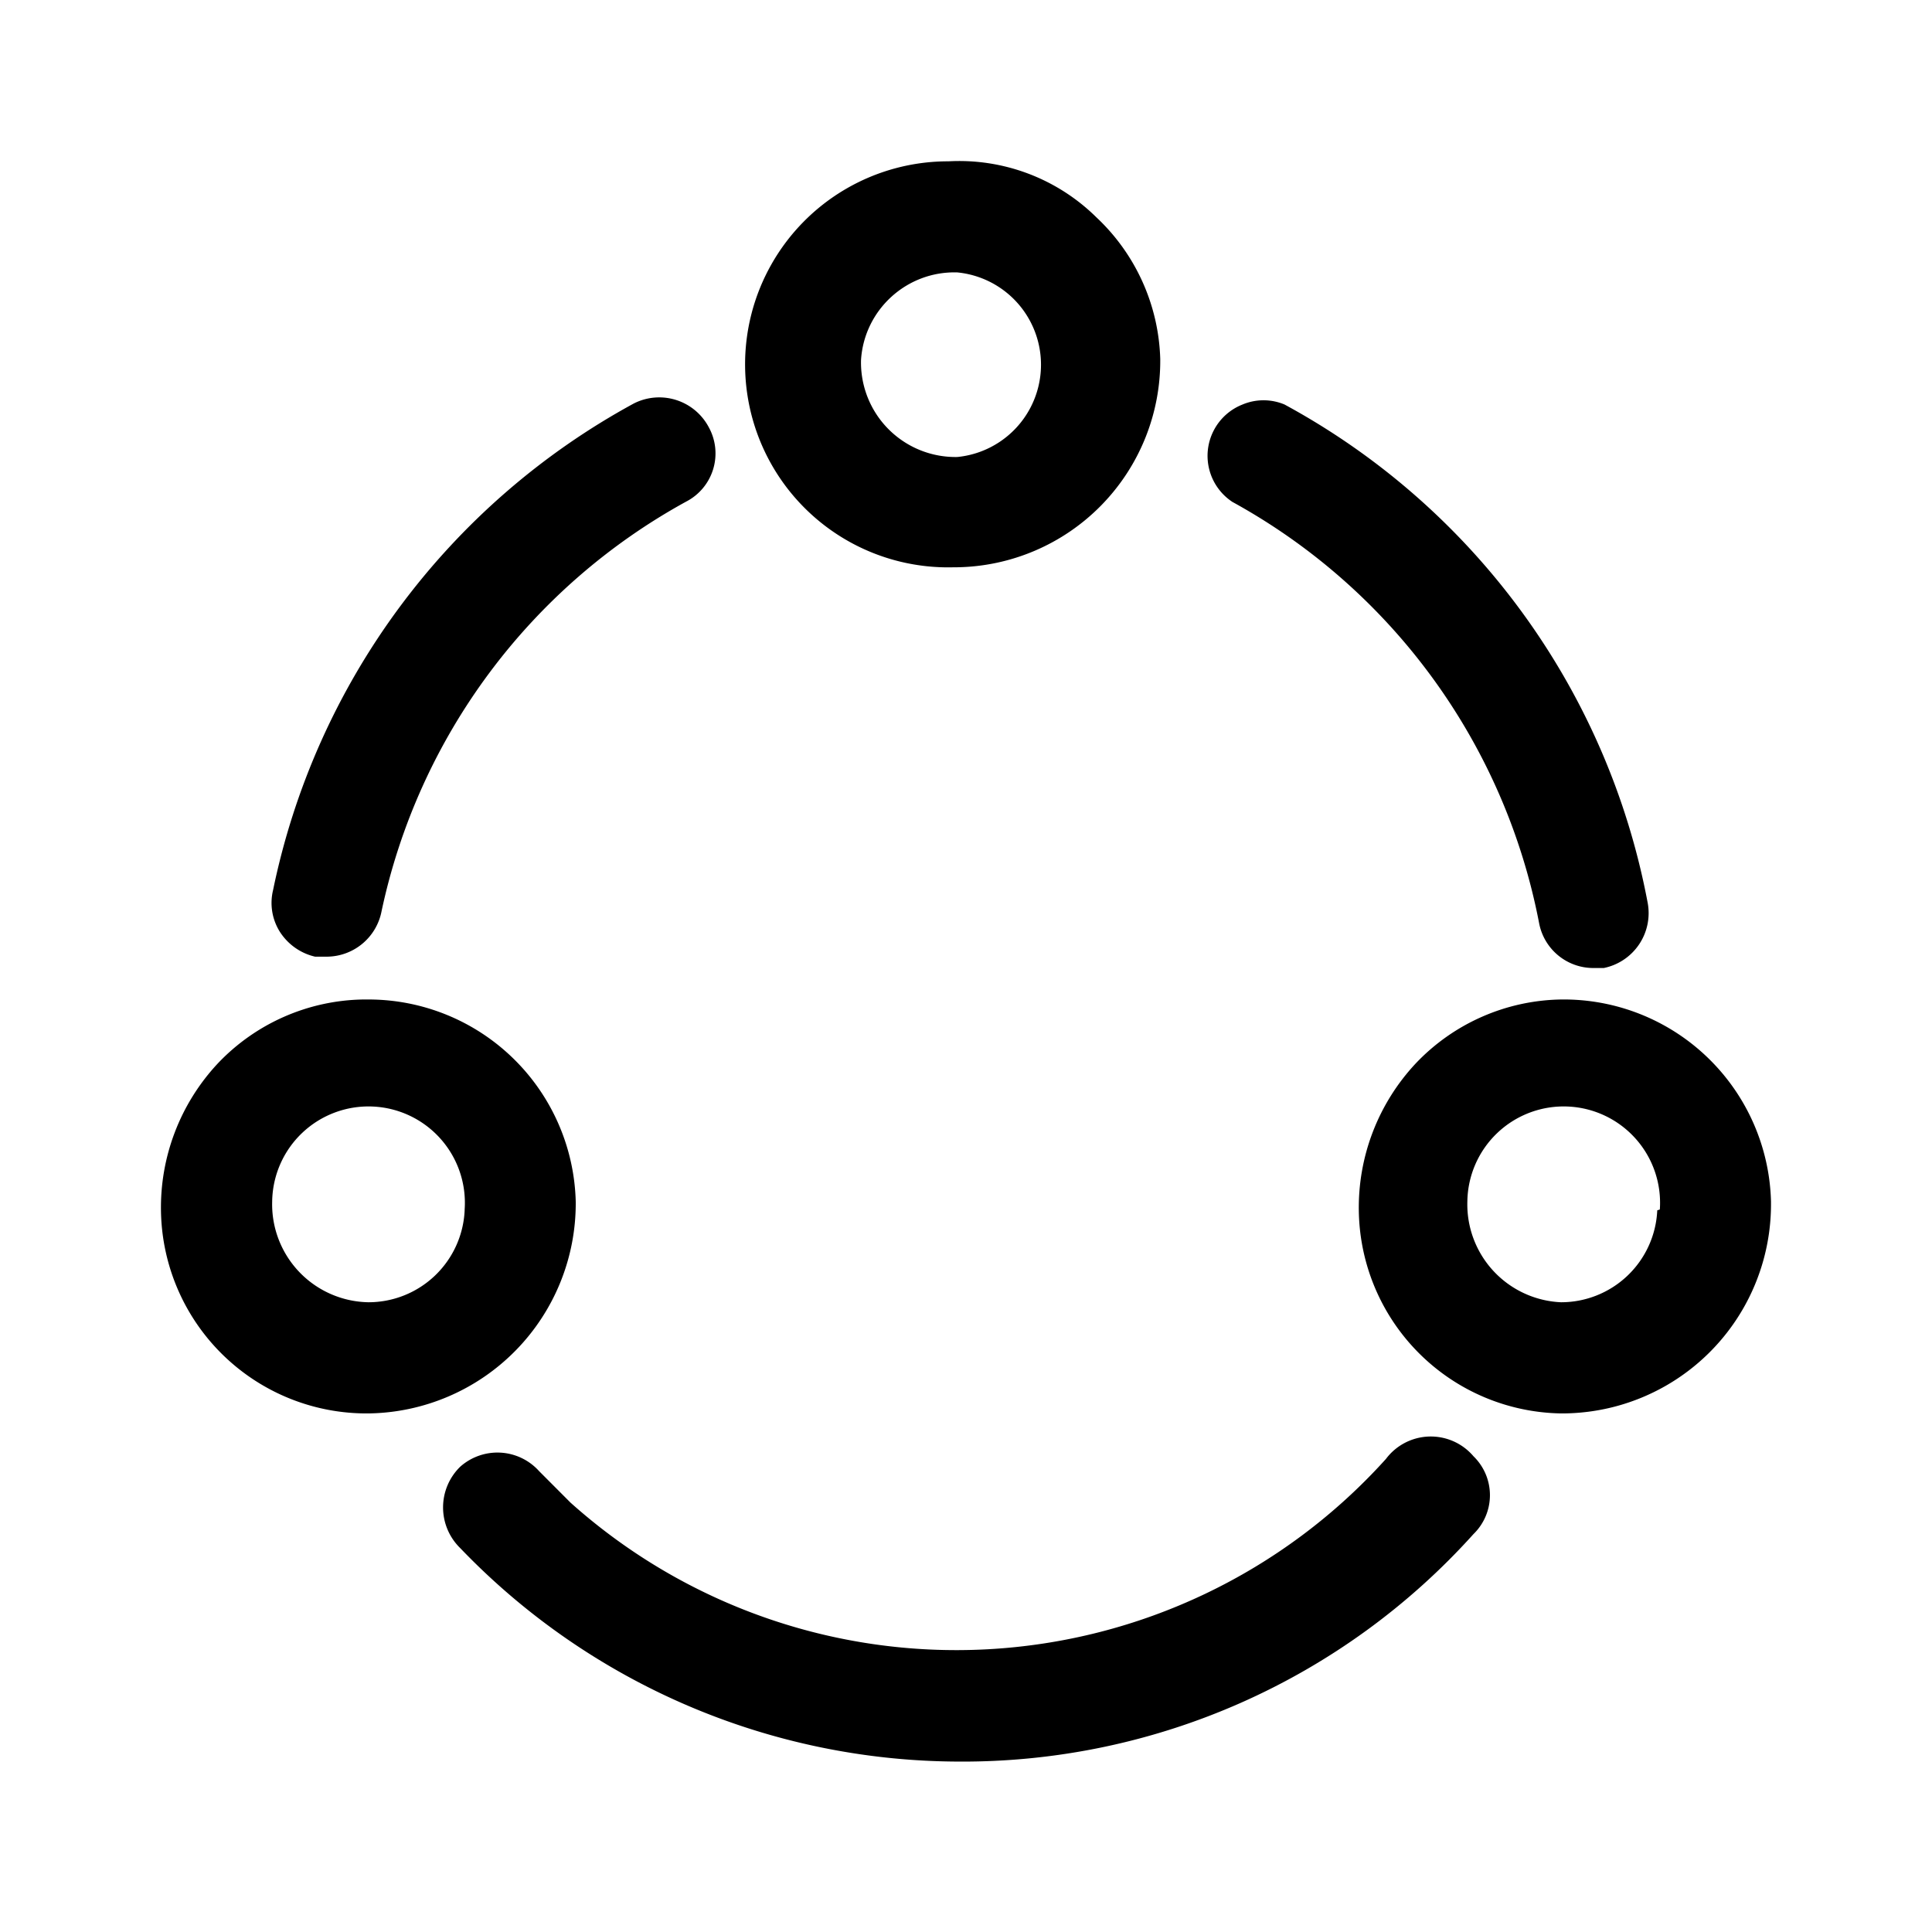 <svg t="1623911173098" class="icon" viewBox="0 0 1024 1024" version="1.1" xmlns="http://www.w3.org/2000/svg" p-id="4594" width="32" height="32"><path d="M652.971 265.899a324.608 324.608 0 0 1 162.816 223.531 29.227 29.227 0 0 0 28.715 23.637h5.547a29.696 29.696 0 0 0 23.211-34.773 380.288 380.288 0 0 0-192.427-263.893 28.757 28.757 0 0 0-22.272 0 29.227 29.227 0 0 0-5.547 51.499z m-146.048 34.773a109.44 109.44 0 0 0 108.032-110.379 107.093 107.093 0 0 0-33.835-75.093 103.424 103.424 0 0 0-78.379-29.696 107.605 107.605 0 1 0 2.773 215.168h1.408z m-50.56-109.909c1.707-26.667 24.32-47.189 51.029-46.379a49.152 49.152 0 0 1 0 97.835 50.091 50.091 0 0 1-51.029-51.456z m370.987 338.987a108.501 108.501 0 0 0-76.971 33.877 111.787 111.787 0 0 0-30.165 78.848 108.971 108.971 0 0 0 107.136 106.667A110.848 110.848 0 0 0 938.667 638.72v-1.877a109.909 109.909 0 0 0-111.317-107.093z m51.029 111.787a51.029 51.029 0 0 1-51.029 48.683 51.925 51.925 0 0 1-49.621-53.333 51.072 51.072 0 1 1 102.016 4.181l-1.365 0.427z m-683.093-111.787H192.427a108.501 108.501 0 0 0-76.971 33.877 111.787 111.787 0 0 0-30.123 78.848 108.971 108.971 0 0 0 109.909 106.667 111.317 111.317 0 0 0 109.909-112.213 109.909 109.909 0 0 0-109.909-107.179z m50.987 111.787a51.029 51.029 0 0 1-50.987 48.683 51.925 51.925 0 0 1-51.029-53.333 51.072 51.072 0 1 1 102.016 4.181v0.427z m-79.275-134.485h6.485a29.696 29.696 0 0 0 28.757-24.107 324.608 324.608 0 0 1 161.365-217.045 28.757 28.757 0 0 0 12.075-39.424 29.696 29.696 0 0 0-39.893-12.544 381.184 381.184 0 0 0-191.061 257.877 28.757 28.757 0 0 0 3.712 22.229c4.267 6.571 10.923 11.264 18.56 13.013z m567.595 266.197a306.517 306.517 0 0 1-432.213 23.168l-16.64-16.683a29.696 29.696 0 0 0-41.813-2.347 30.123 30.123 0 0 0 0 43.136 367.275 367.275 0 0 0 264.363 113.152 364.032 364.032 0 0 0 272.683-120.576 28.757 28.757 0 0 0 0-41.259 29.696 29.696 0 0 0-46.379 1.408z" p-id="4595"></path></svg>